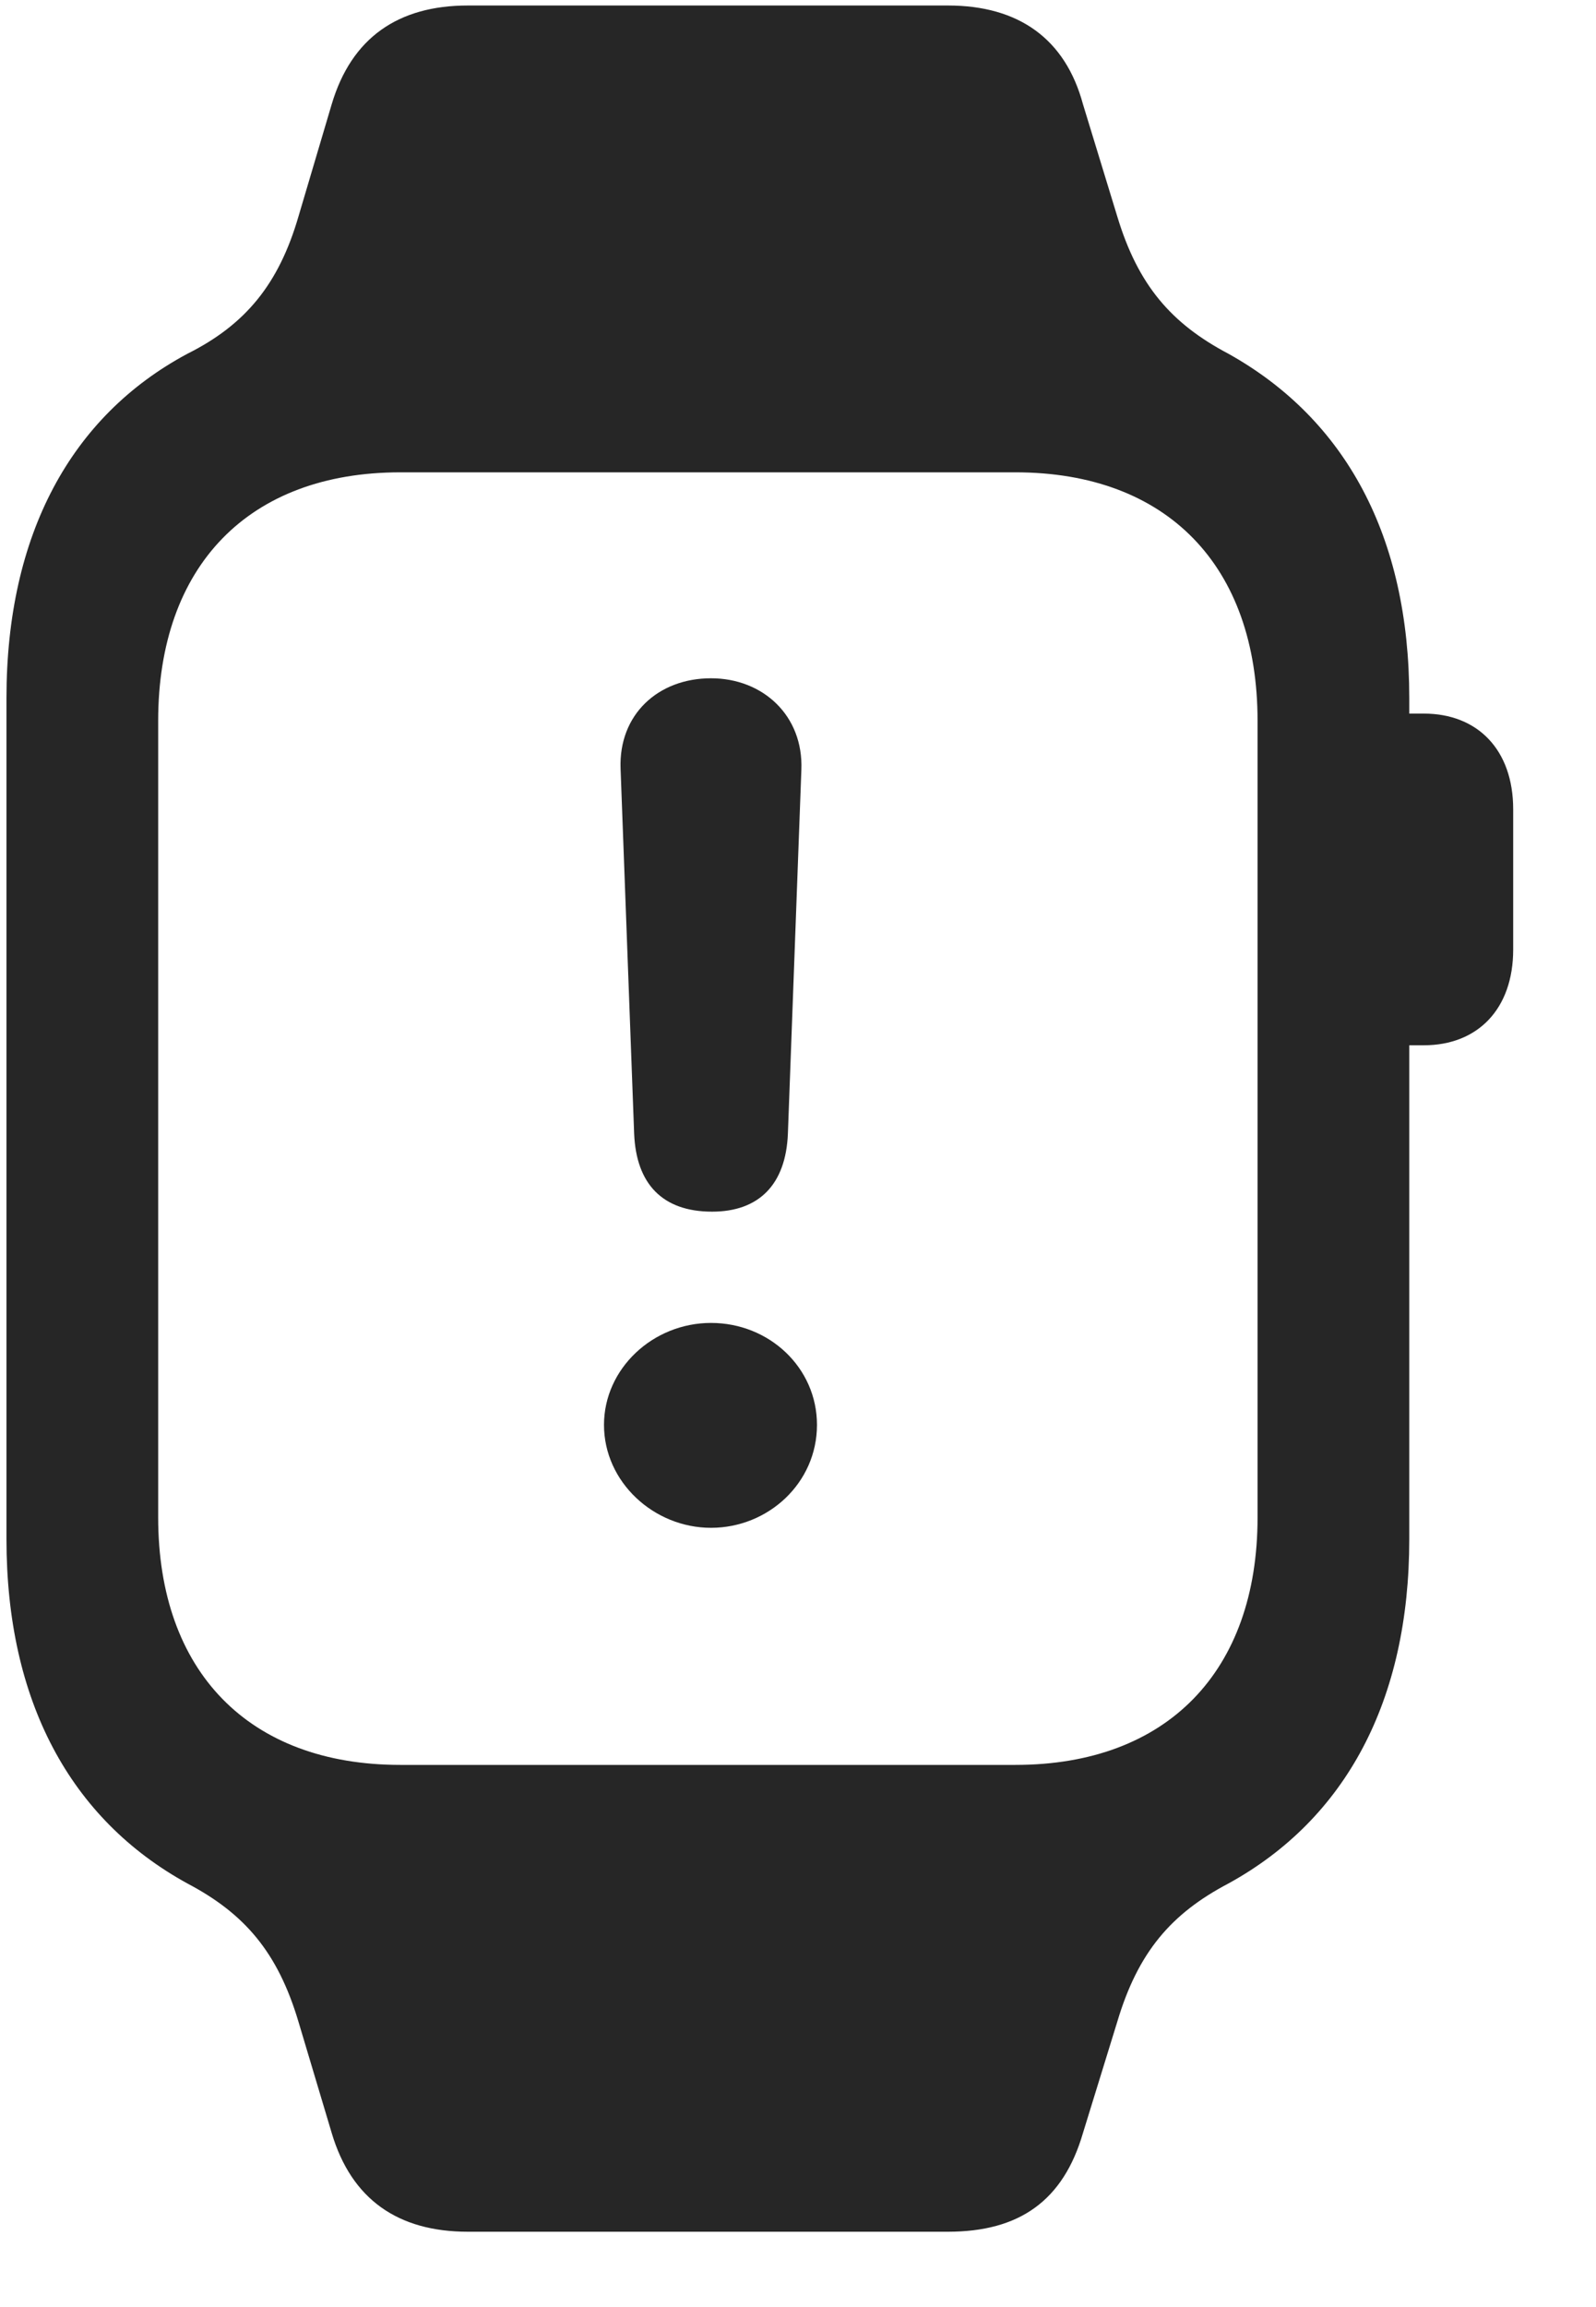 <svg width="18" height="26" viewBox="0 0 18 26" fill="none" xmlns="http://www.w3.org/2000/svg">
<g clip-path="url(#clip0_2207_14091)">
<path d="M0.073 17.347C0.073 19.163 0.788 20.499 2.113 21.226C2.757 21.565 3.132 21.999 3.366 22.784L3.741 24.038C3.964 24.788 4.491 25.151 5.277 25.151H10.691C11.499 25.151 11.992 24.8 12.214 24.038L12.601 22.784C12.835 21.999 13.21 21.565 13.855 21.226C15.179 20.499 15.894 19.163 15.894 17.347V7.866C15.894 6.05 15.179 4.726 13.855 3.987C13.21 3.647 12.835 3.214 12.601 2.44L12.214 1.175C12.015 0.437 11.488 0.062 10.691 0.062H5.277C4.491 0.062 3.964 0.425 3.741 1.175L3.366 2.44C3.144 3.202 2.769 3.659 2.113 3.987C0.8 4.69 0.073 6.026 0.073 7.866V17.347ZM1.784 17.101V8.124C1.784 6.378 2.804 5.323 4.515 5.323H11.452C13.163 5.323 14.183 6.378 14.183 8.124V17.101C14.183 18.835 13.163 19.89 11.452 19.89H4.515C2.804 19.89 1.784 18.835 1.784 17.101ZM15.636 11.78H16.058C16.667 11.78 17.066 11.37 17.066 10.702V9.12C17.066 8.452 16.667 8.042 16.058 8.042H15.636V11.78Z" fill="black" fill-opacity="0.85"/>
<path d="M8.031 13.655C8.558 13.655 8.863 13.351 8.886 12.776L9.038 8.675C9.062 8.065 8.605 7.644 8.019 7.644C7.421 7.644 6.976 8.054 6.999 8.663L7.152 12.776C7.175 13.339 7.468 13.655 8.031 13.655ZM8.019 17.218C8.663 17.218 9.214 16.714 9.214 16.058C9.214 15.413 8.675 14.909 8.019 14.909C7.363 14.909 6.812 15.425 6.812 16.058C6.812 16.702 7.374 17.218 8.019 17.218Z" fill="black" fill-opacity="0.85"/>
</g>
<defs>
<clipPath id="clip0_2207_14091">
<rect width="16.992" height="25.09" fill="white" transform="translate(0.073 0.062)"/>
</clipPath>
</defs>
</svg>
